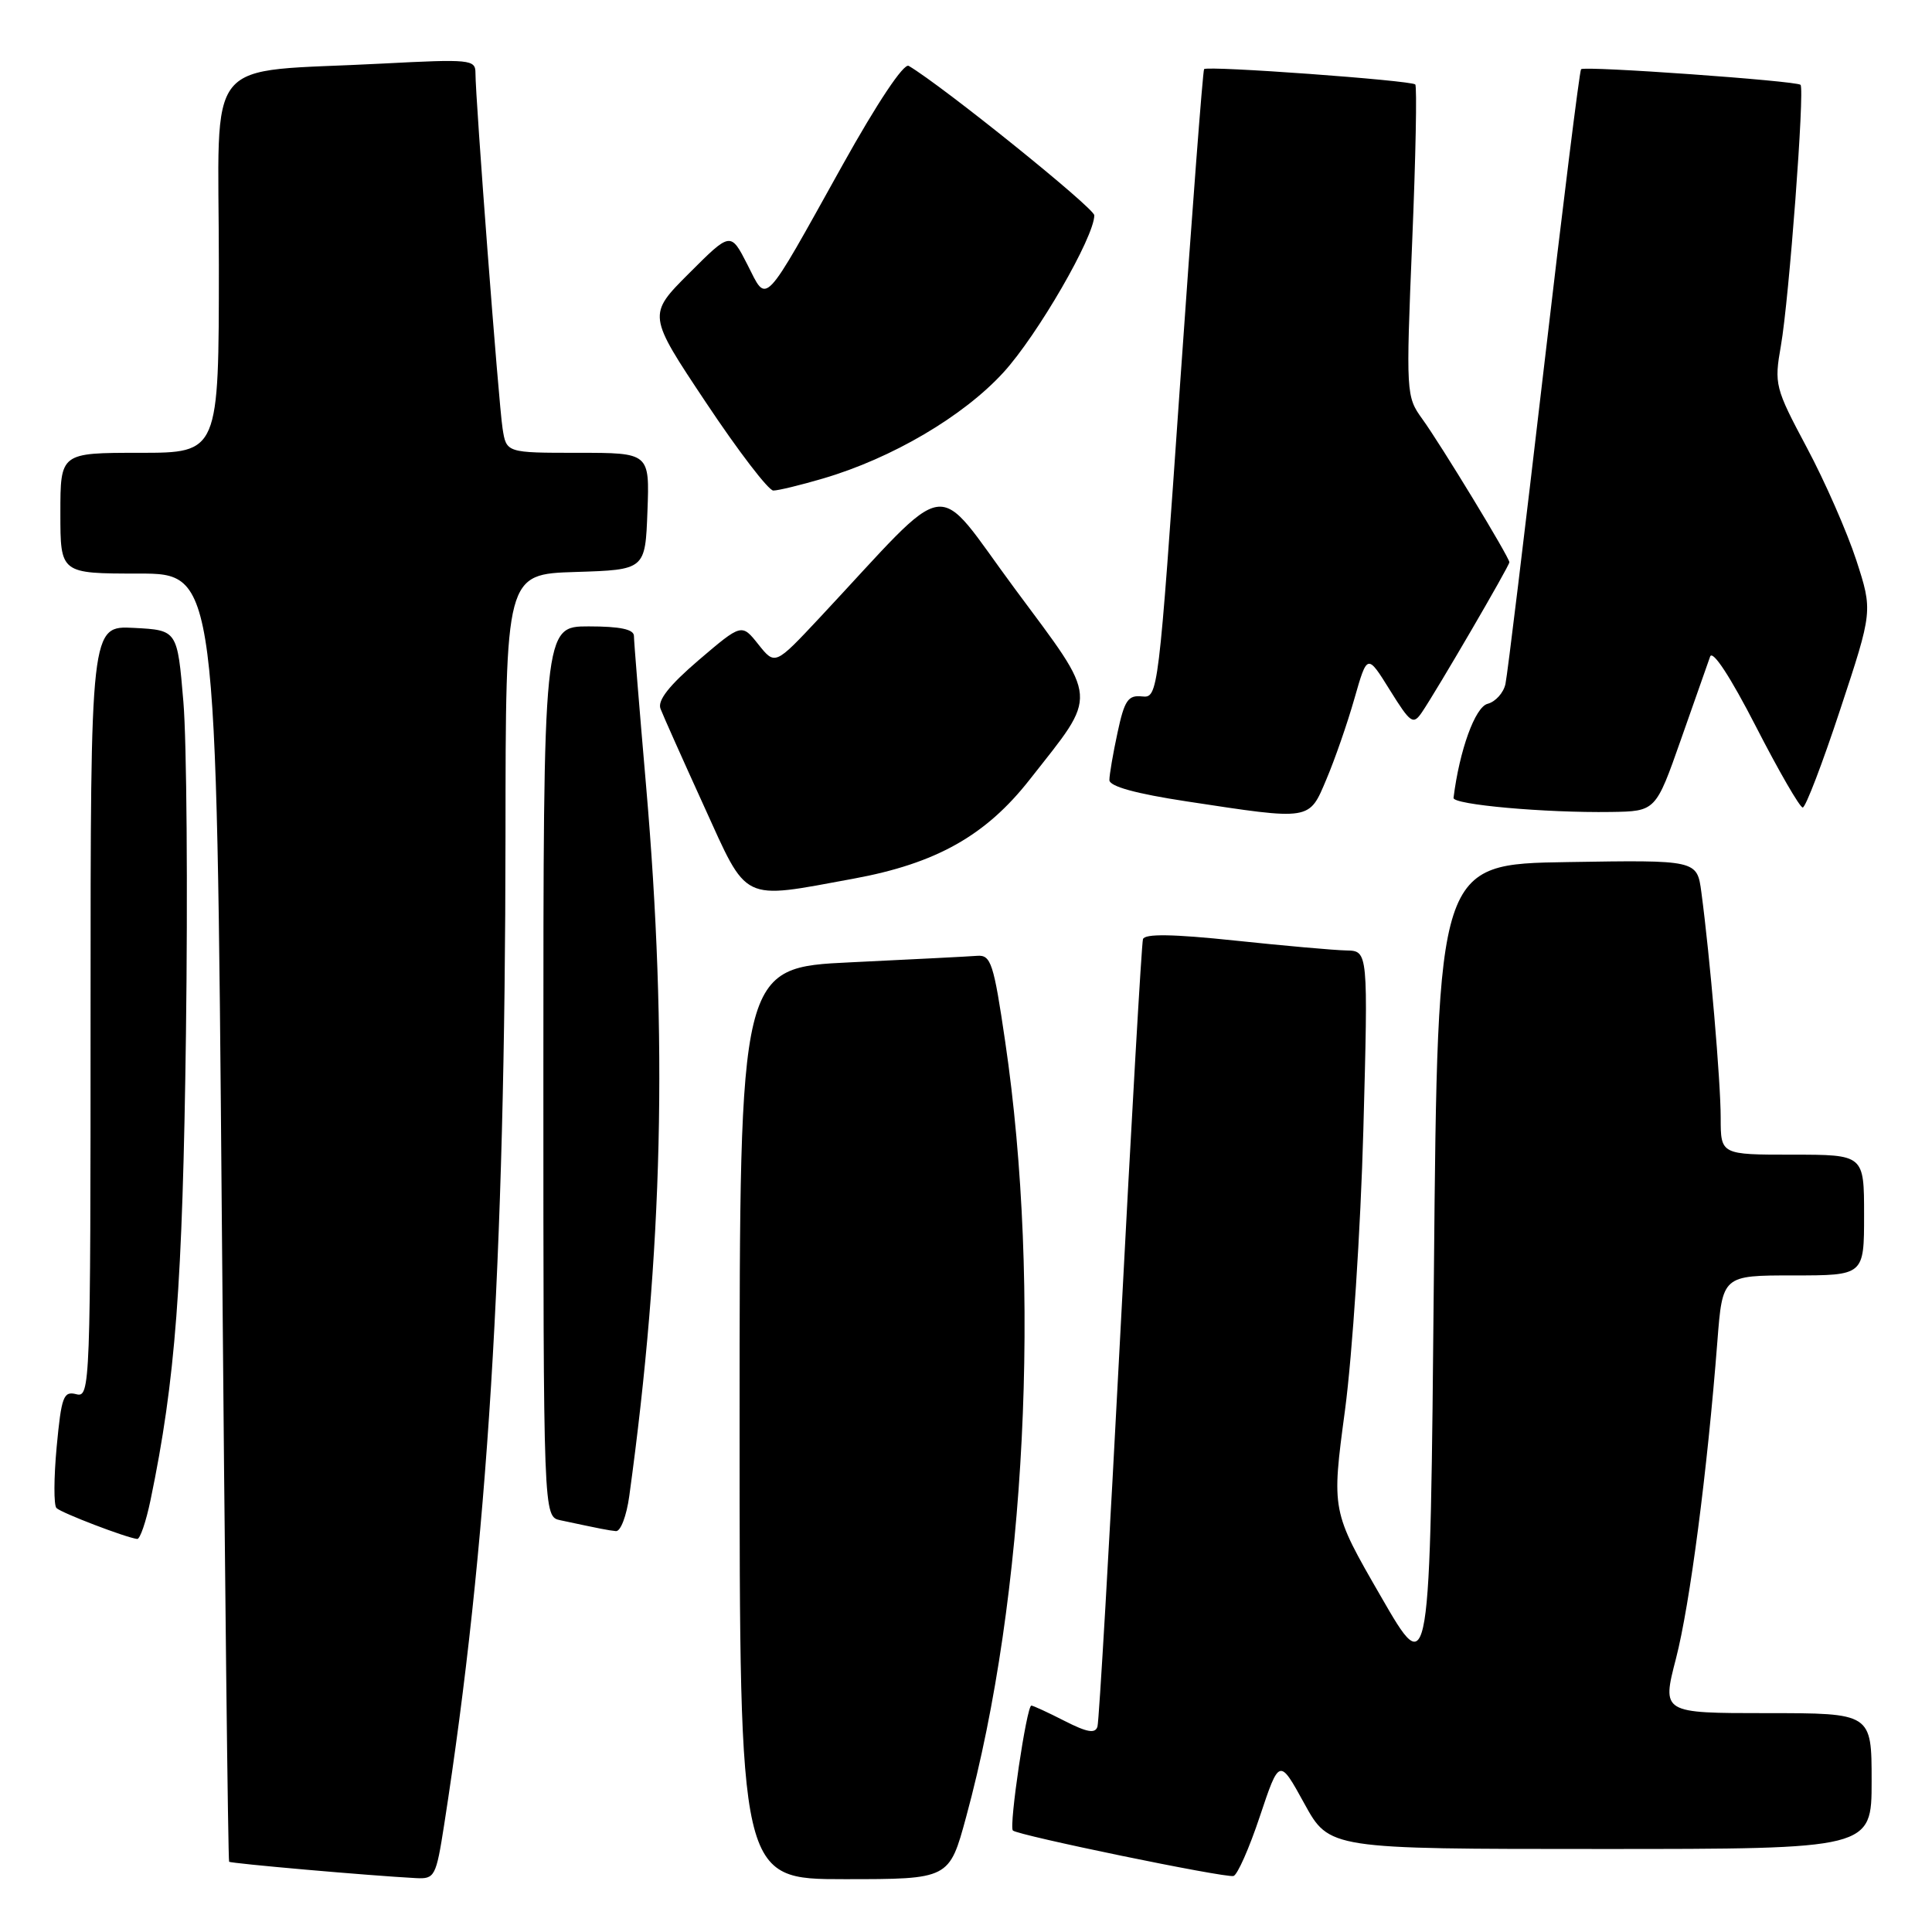 <?xml version="1.0" encoding="UTF-8" standalone="no"?>
<!DOCTYPE svg PUBLIC "-//W3C//DTD SVG 1.1//EN" "http://www.w3.org/Graphics/SVG/1.1/DTD/svg11.dtd" >
<svg xmlns="http://www.w3.org/2000/svg" xmlns:xlink="http://www.w3.org/1999/xlink" version="1.1" viewBox="0 0 256 256">
 <g >
 <path fill="currentColor"
d=" M 58.86 241.75 C 64.62 204.73 66.94 167.35 66.98 110.79 C 67.00 76.08 67.00 76.08 76.25 75.79 C 85.50 75.50 85.50 75.50 85.79 67.75 C 86.08 60.00 86.08 60.00 76.59 60.00 C 67.09 60.00 67.09 60.00 66.59 56.75 C 66.07 53.42 62.99 12.99 63.00 9.64 C 63.00 7.89 62.26 7.82 50.75 8.42 C 26.50 9.70 29.00 6.63 29.00 35.09 C 29.00 60.00 29.00 60.00 18.50 60.00 C 8.00 60.00 8.00 60.00 8.00 68.00 C 8.00 76.00 8.00 76.00 18.34 76.00 C 28.68 76.00 28.68 76.00 29.39 161.22 C 29.78 208.09 30.22 246.55 30.36 246.69 C 30.59 246.92 48.90 248.53 55.11 248.86 C 57.61 248.99 57.78 248.67 58.86 241.75 Z  M 128.02 240.75 C 135.94 211.63 138.00 170.62 133.19 138.00 C 131.67 127.62 131.30 126.52 129.50 126.65 C 128.40 126.74 120.86 127.12 112.75 127.51 C 98.00 128.21 98.00 128.21 98.00 188.60 C 98.00 249.00 98.00 249.00 111.89 249.00 C 125.78 249.00 125.78 249.00 128.02 240.75 Z  M 166.94 240.67 C 169.52 232.96 169.52 232.96 172.83 238.98 C 176.14 245.00 176.14 245.00 212.07 245.00 C 248.00 245.00 248.00 245.00 248.00 236.00 C 248.00 227.00 248.00 227.00 234.10 227.00 C 220.20 227.00 220.20 227.00 222.08 219.75 C 223.92 212.62 226.23 194.94 227.56 177.75 C 228.24 169.00 228.24 169.00 237.62 169.00 C 247.00 169.00 247.00 169.00 247.00 161.00 C 247.00 153.00 247.00 153.00 237.50 153.00 C 228.00 153.00 228.00 153.00 228.00 148.11 C 228.00 143.33 226.58 126.75 225.44 118.23 C 224.87 113.95 224.87 113.95 207.69 114.23 C 190.50 114.50 190.50 114.50 190.00 168.68 C 189.50 222.87 189.50 222.87 182.97 211.53 C 176.43 200.20 176.43 200.20 178.22 186.85 C 179.20 179.47 180.29 162.88 180.65 149.75 C 181.29 126.00 181.29 126.00 178.40 125.94 C 176.80 125.91 170.17 125.32 163.64 124.63 C 155.39 123.76 151.69 123.71 151.45 124.44 C 151.27 125.02 149.92 148.45 148.46 176.50 C 147.00 204.55 145.63 228.08 145.42 228.78 C 145.13 229.74 144.06 229.56 141.06 228.03 C 138.87 226.91 136.89 226.00 136.66 226.00 C 136.04 226.00 133.67 242.00 134.21 242.55 C 134.85 243.19 162.25 248.84 163.44 248.58 C 163.95 248.47 165.53 244.91 166.94 240.67 Z  M 19.95 198.75 C 23.25 182.85 24.20 170.30 24.64 137.00 C 24.89 118.03 24.74 98.22 24.30 93.00 C 23.50 83.50 23.50 83.50 17.75 83.20 C 12.00 82.90 12.00 82.90 12.00 134.07 C 12.00 183.79 11.95 185.22 10.11 184.74 C 8.41 184.30 8.14 185.04 7.51 191.70 C 7.13 195.79 7.11 199.45 7.48 199.82 C 8.10 200.46 16.70 203.75 18.18 203.92 C 18.55 203.97 19.35 201.64 19.95 198.75 Z  M 83.38 198.25 C 87.85 165.76 88.51 137.67 85.60 104.02 C 84.72 93.85 84.00 84.96 84.00 84.27 C 84.00 83.39 82.18 83.00 78.00 83.00 C 72.00 83.00 72.00 83.00 72.00 141.98 C 72.00 200.96 72.00 200.96 74.25 201.44 C 79.74 202.61 80.56 202.77 81.61 202.88 C 82.23 202.95 83.02 200.86 83.38 198.25 Z  M 113.09 116.43 C 124.04 114.42 130.62 110.72 136.43 103.31 C 145.58 91.66 145.69 93.15 134.47 78.01 C 123.45 63.14 126.53 62.69 108.60 81.86 C 102.70 88.16 102.70 88.16 100.49 85.39 C 98.28 82.61 98.28 82.61 92.59 87.46 C 88.66 90.83 87.10 92.81 87.52 93.91 C 87.85 94.78 90.43 100.56 93.25 106.75 C 99.16 119.73 98.05 119.19 113.09 116.43 Z  M 175.76 103.25 C 176.87 100.64 178.54 95.83 179.47 92.56 C 181.17 86.62 181.17 86.62 184.16 91.43 C 186.92 95.86 187.25 96.09 188.42 94.37 C 190.39 91.47 200.00 74.99 200.00 74.50 C 200.00 73.85 190.93 58.92 188.45 55.50 C 186.32 52.55 186.29 52.13 187.12 32.07 C 187.59 20.83 187.77 11.44 187.53 11.19 C 186.98 10.65 159.97 8.68 159.55 9.16 C 159.38 9.35 157.95 28.17 156.36 51.00 C 153.50 92.15 153.46 92.50 151.32 92.28 C 149.48 92.08 148.99 92.80 148.08 97.07 C 147.48 99.84 147.00 102.67 147.00 103.36 C 147.00 104.20 150.48 105.16 157.25 106.19 C 173.82 108.71 173.43 108.77 175.76 103.25 Z  M 222.73 98.00 C 224.56 92.78 226.30 87.83 226.60 87.00 C 226.93 86.08 229.29 89.69 232.66 96.25 C 235.69 102.16 238.49 107.00 238.87 107.00 C 239.25 107.00 241.49 101.14 243.85 93.98 C 248.15 80.96 248.15 80.96 245.97 74.23 C 244.76 70.53 241.82 63.81 239.41 59.30 C 235.19 51.38 235.08 50.93 235.98 45.80 C 237.06 39.66 239.15 11.82 238.58 11.24 C 238.05 10.71 209.96 8.71 209.50 9.17 C 209.30 9.37 207.07 27.30 204.54 49.02 C 202.01 70.73 199.74 89.46 199.48 90.63 C 199.23 91.80 198.16 92.99 197.11 93.26 C 195.46 93.69 193.39 99.40 192.60 105.72 C 192.48 106.62 204.74 107.72 213.45 107.59 C 219.39 107.50 219.39 107.50 222.73 98.00 Z  M 109.07 63.40 C 118.20 60.72 127.65 55.16 132.96 49.35 C 137.47 44.42 145.00 31.39 145.00 28.53 C 145.00 27.57 124.93 11.40 120.41 8.73 C 119.76 8.34 116.26 13.58 111.63 21.89 C 100.93 41.11 101.70 40.30 99.03 35.05 C 96.81 30.71 96.81 30.71 91.31 36.21 C 85.80 41.72 85.80 41.72 93.56 53.36 C 97.82 59.76 101.83 65.00 102.47 65.00 C 103.11 65.00 106.08 64.28 109.07 63.40 Z "/>
</g>
</svg>